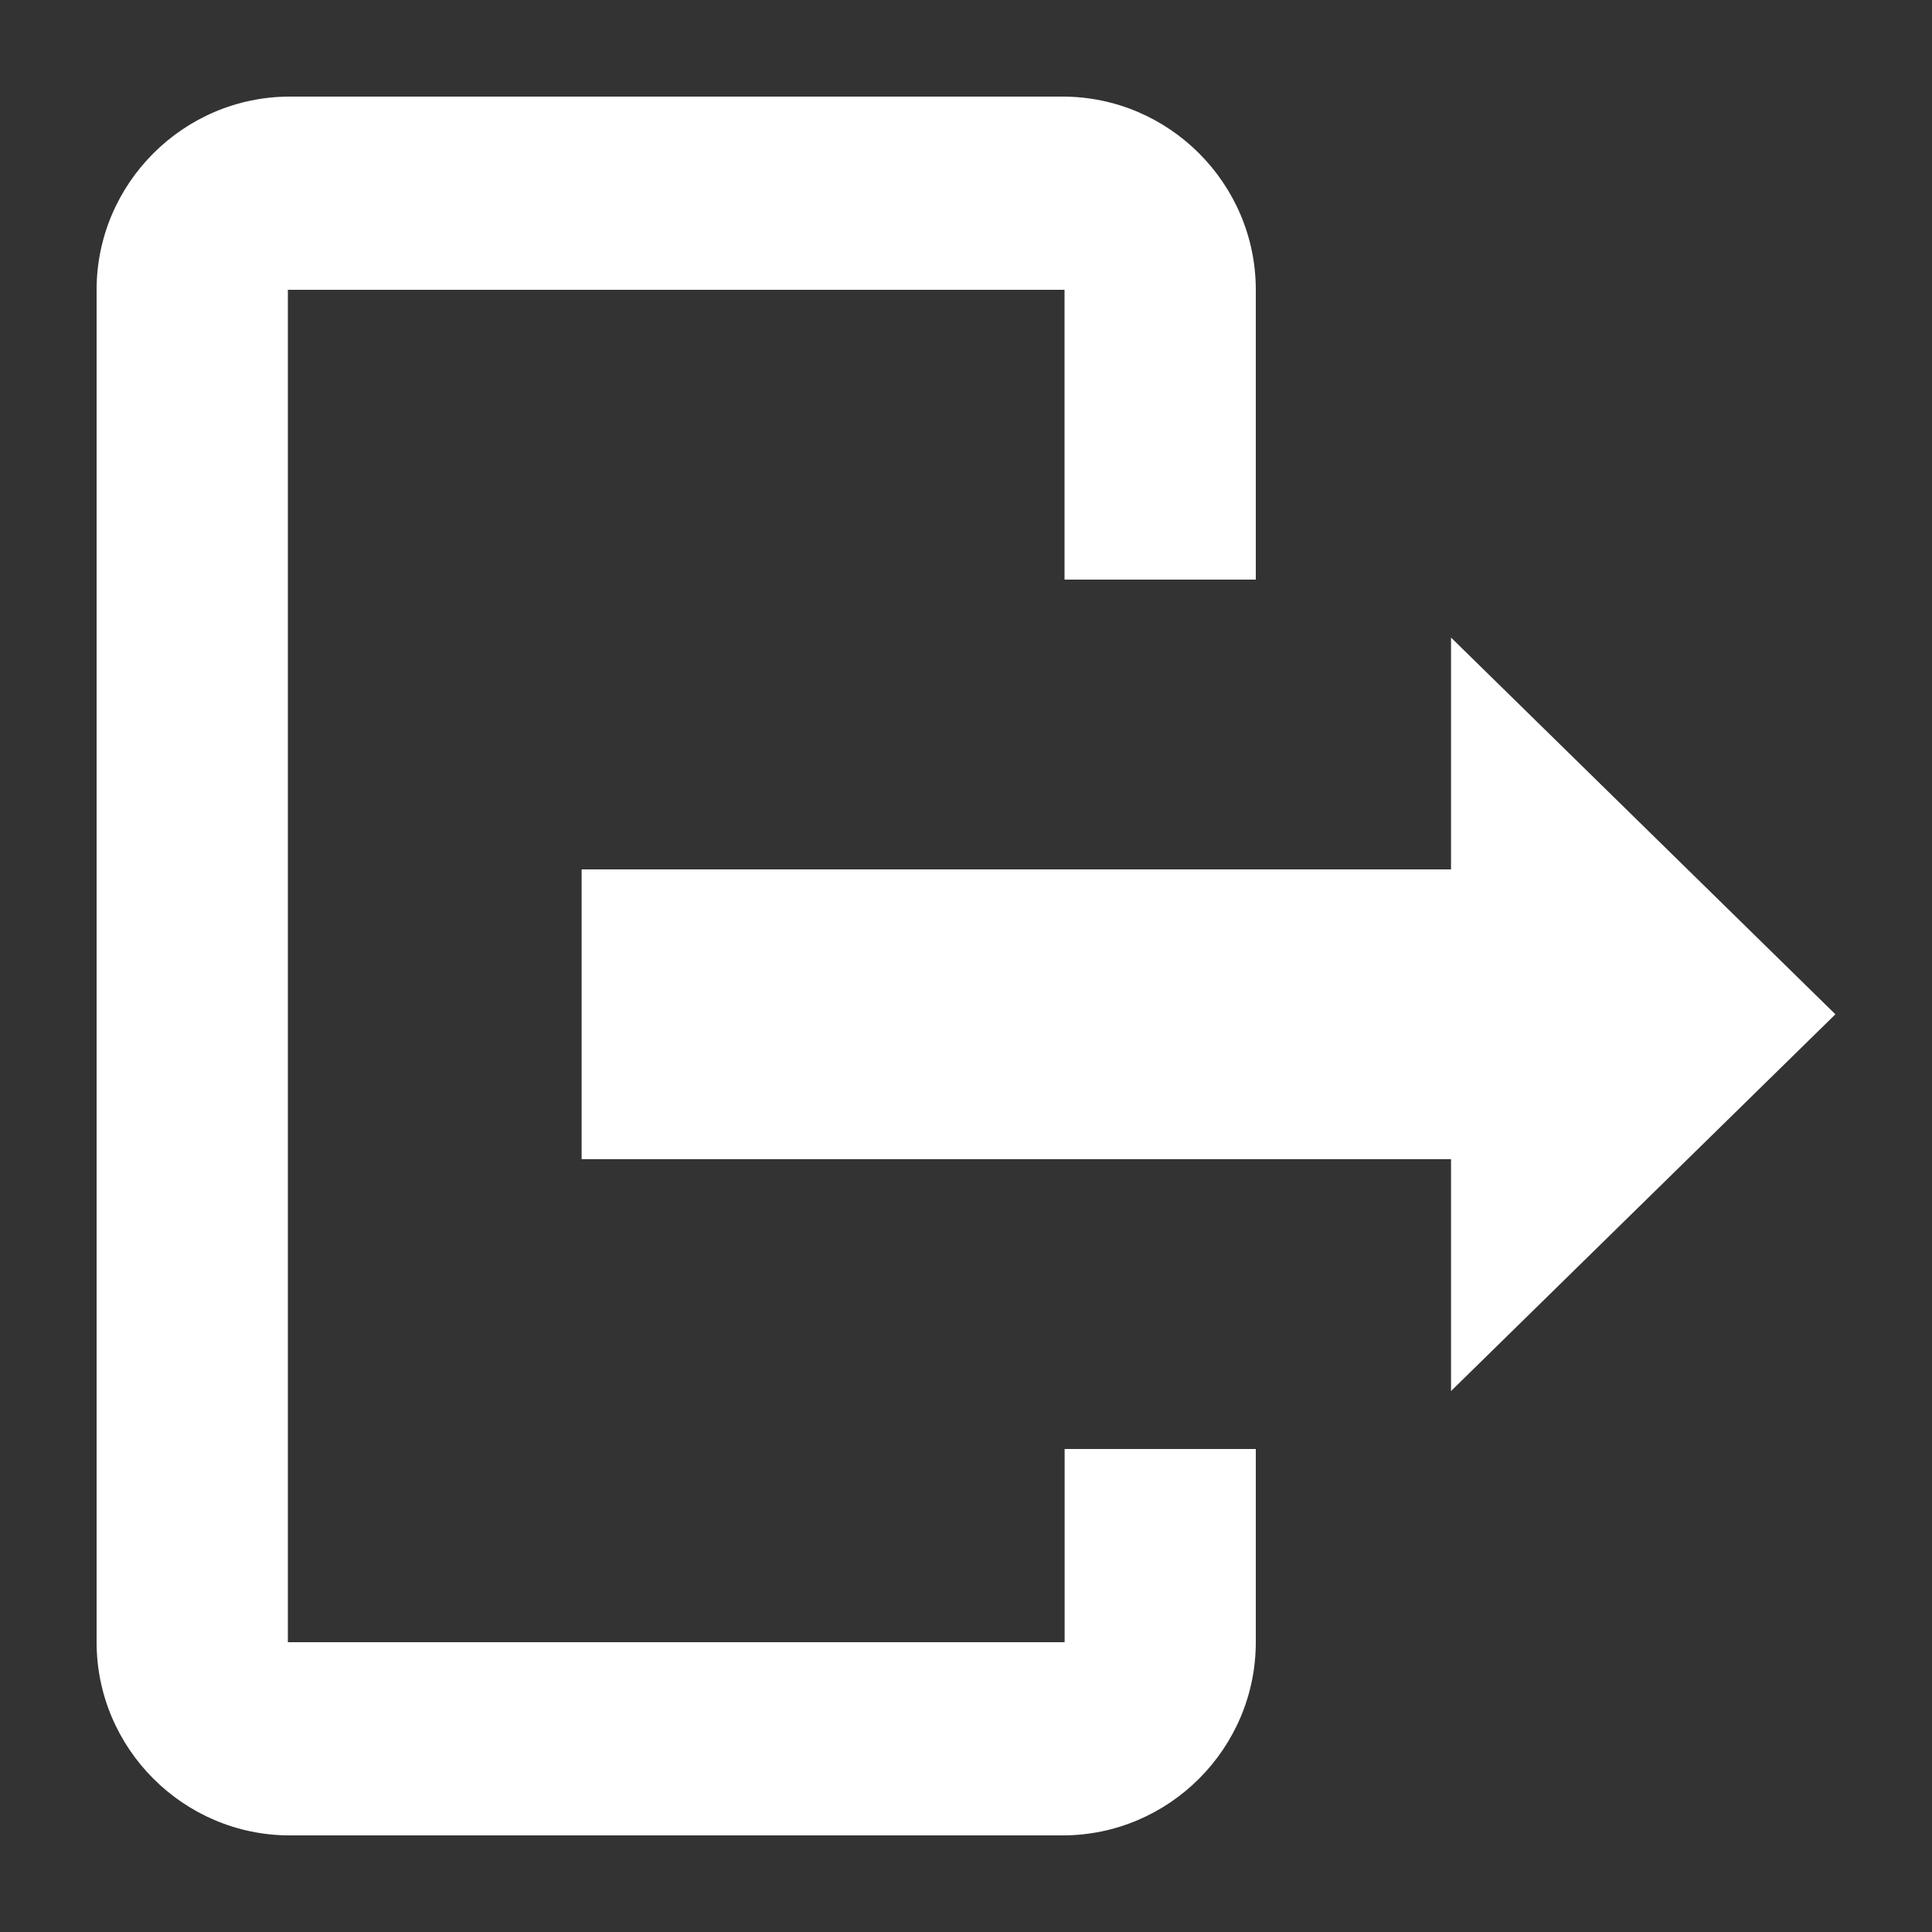 <svg xmlns="http://www.w3.org/2000/svg" width="20" height="20" viewBox="0 0 20 20"><rect x="0" y="0" width="20" height="20" fill="#333333" stroke="none"/><path fill="#fff" d="M11.021 17H2.98V3h8.04v3H13V3c0-1.1-.899-2-2-2H3c-1.1 0-2 .9-2 2v14c0 1.1.9 2 2 2h8c1.101 0 2-.9 2-2v-2h-1.979v2zM19 10.5l-3.979-3.9V9h-9v3h9v2.4L19 10.5z"/></svg>